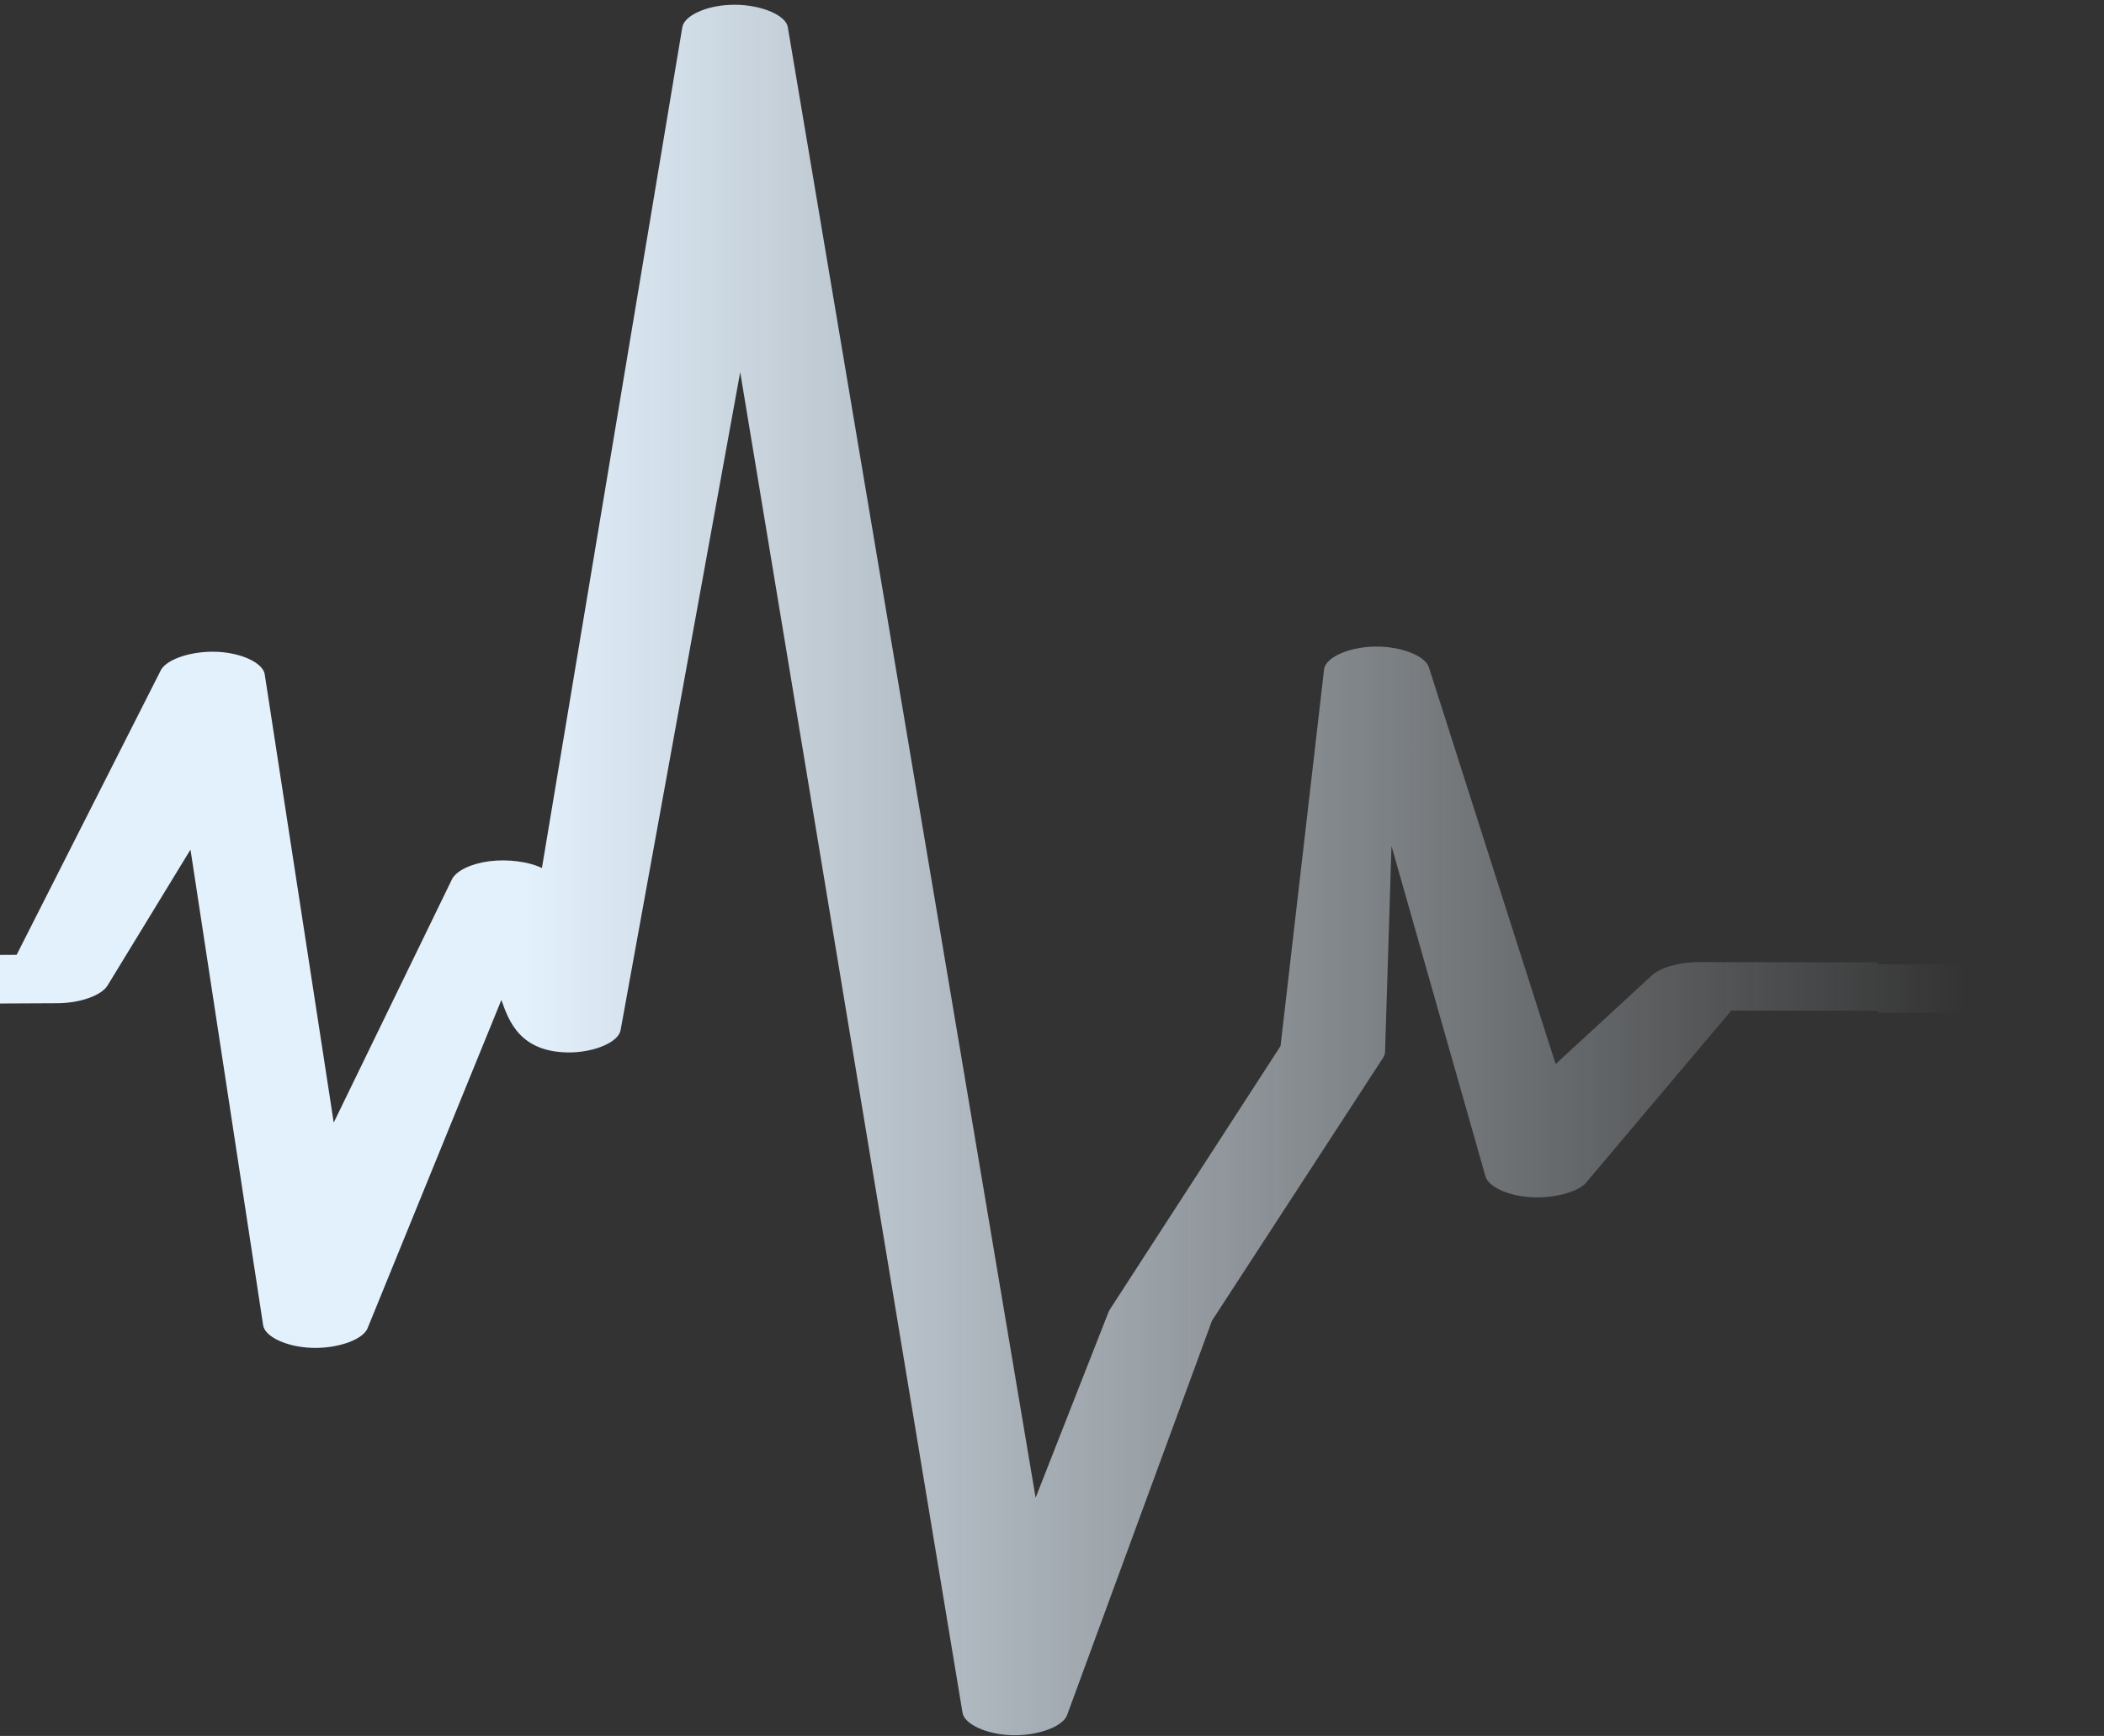 <svg width="429" height="354" viewBox="0 0 429 354" fill="none" xmlns="http://www.w3.org/2000/svg">
<rect x="0" y="0" width="429" height="354" fill="#333333" stroke="none"/>
<path d="M418.114 196.696L382.903 196.643V196.246L346.385 196.193C342.413 196.193 338.554 197.296 336.781 198.937L317.189 216.988L291.323 136.005C290.483 133.659 285.525 131.779 280.371 131.85C275.206 131.921 270.518 133.941 269.999 136.314L261.1 213.309L226.335 266.977C226.221 267.154 226.128 267.33 226.045 267.507L211.162 305.426L160.632 5.545C160.207 2.898 154.461 0.693 148.726 0.993C143.758 1.231 139.495 3.26 139.122 5.545L110.497 177.013C107.842 175.707 103.568 175.151 99.824 175.619C96.08 176.087 93.01 177.569 92.15 179.316L68.046 228.917L53.993 137.62C53.754 135.282 49.461 133.182 44.41 132.926C39.369 132.67 34.184 134.303 32.856 136.552L3.391 194.711L-10.476 194.782V194.694L-49.224 194.879C-49.877 194.879 -50.531 194.914 -51.163 194.976H-51.547V195.02C-56.224 195.558 -60.041 197.632 -60 199.881C-59.958 202.096 -56.162 204.125 -51.547 204.654V204.884L11.657 204.584C16.293 204.566 20.69 203.013 21.935 200.958L38.84 173.255L53.651 270.224C53.972 272.58 58.411 274.662 63.514 274.856C68.617 275.05 73.73 273.321 74.881 271.018L102.231 203.913C103.703 208.069 105.954 214.783 116.491 214.615C121.573 214.465 126.075 212.445 126.531 210.107L150.925 75.888L196.258 349.275C196.652 351.657 201.268 353.73 206.453 353.854C211.629 353.969 216.68 352.116 217.571 349.76L247.057 269.492L247.151 269.271L282.02 215.683C282.217 215.347 282.352 215.012 282.403 214.668L283.721 172.513L302.887 239.901C303.509 241.983 307.295 243.765 311.786 244.109C316.277 244.453 321.11 243.324 323.163 241.445L353.012 206.075L382.903 206.119V206.525L418.031 206.578C423.704 206.631 428.952 204.266 428.973 201.646C428.993 199.061 423.808 196.679 418.114 196.696Z" fill="url(#paint0_linear_406_1682)"/>
<defs>
<linearGradient id="paint0_linear_406_1682" x1="-54.255" y1="353.859" x2="400.886" y2="353.859" gradientUnits="userSpaceOnUse">
<stop offset="0.354" stop-color="#E3F1FD"/>
<stop offset="1" stop-color="#EDF7FF" stop-opacity="0"/>
<stop offset="1" stop-color="#E3F1FD" stop-opacity="0"/>
</linearGradient>
</defs>
</svg>
